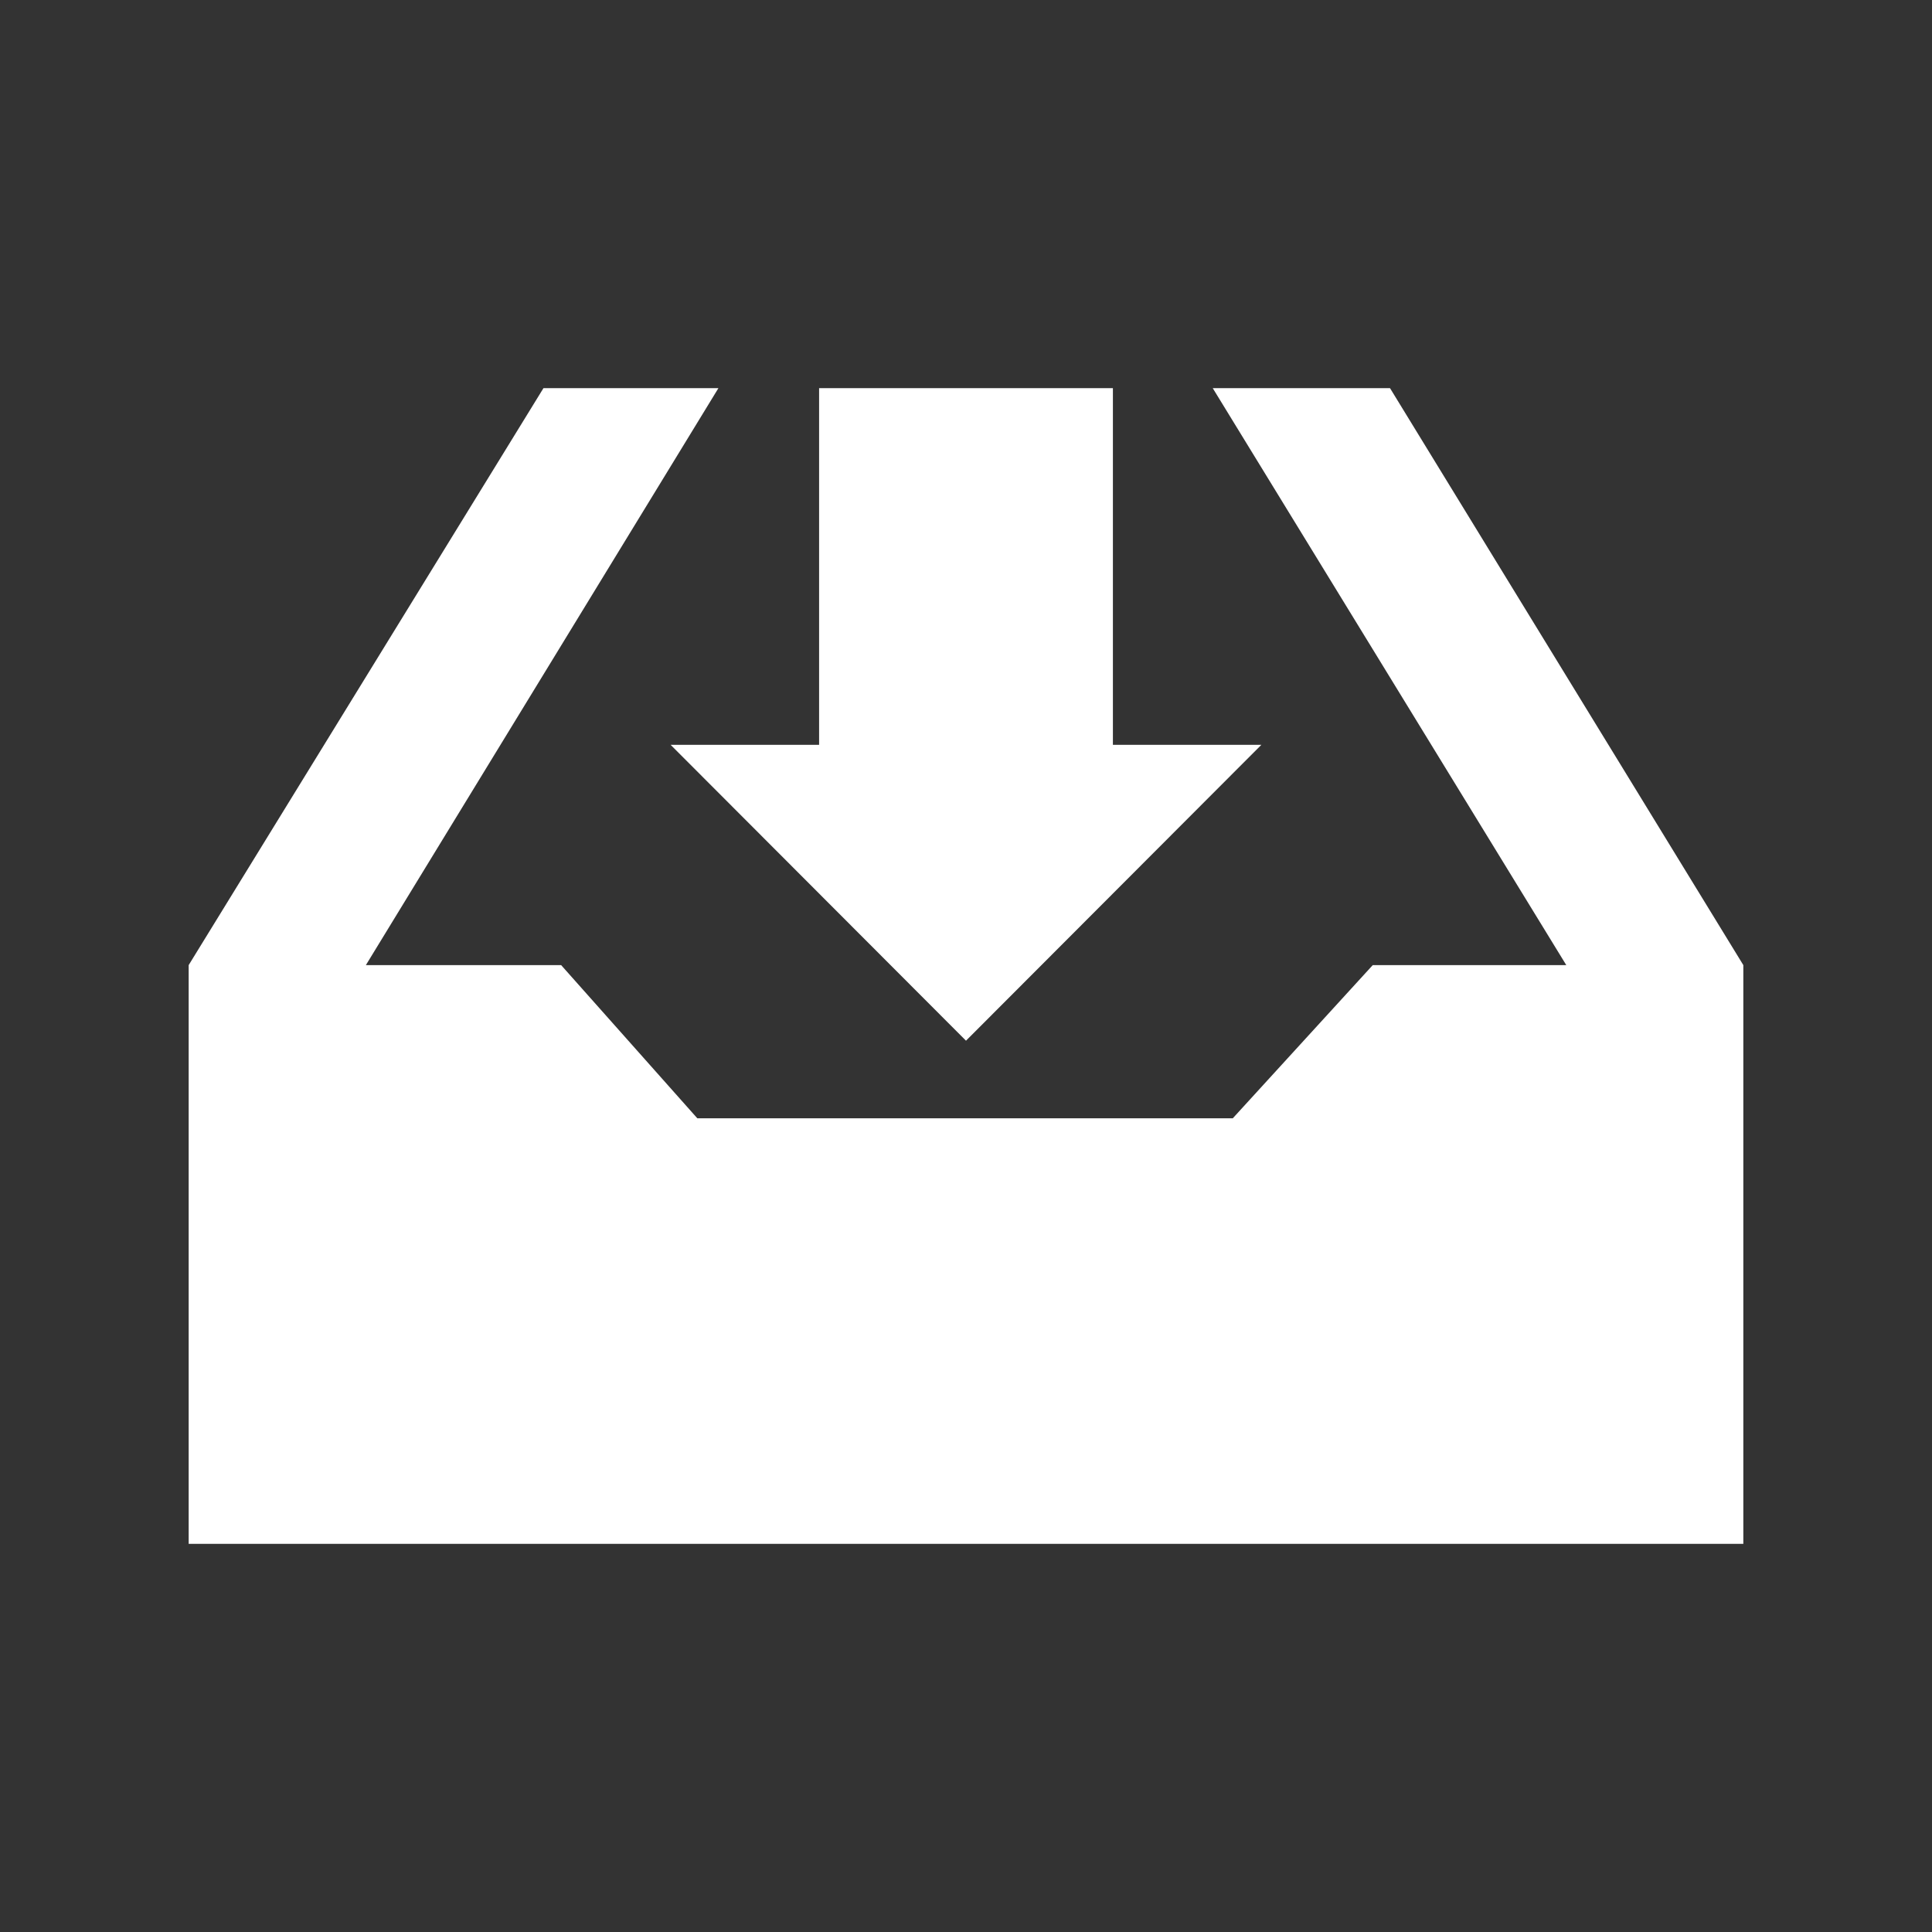 <?xml version="1.0" encoding="UTF-8" standalone="no"?>
<!-- The icon can be used freely in both personal and commercial projects with no attribution required, but always appreciated. 
You may NOT sub-license, resell, rent, redistribute or otherwise transfer the icon without express written permission from iconmonstr.com -->

<svg
   xmlns:dc="http://purl.org/dc/elements/1.1/"
   xmlns:cc="http://creativecommons.org/ns#"
   xmlns:rdf="http://www.w3.org/1999/02/22-rdf-syntax-ns#"
   xmlns:svg="http://www.w3.org/2000/svg"
   xmlns="http://www.w3.org/2000/svg"
   xmlns:sodipodi="http://sodipodi.sourceforge.net/DTD/sodipodi-0.dtd"
   xmlns:inkscape="http://www.inkscape.org/namespaces/inkscape"
   version="1.1"
   x="0px"
   y="0px"
   width="512px"
   height="512px"
   viewBox="0 0 512 512"
   enable-background="new 0 0 512 512"
   xml:space="preserve"
   id="svg2"
   inkscape:version="0.91 r13725"
   sodipodi:docname="dropzone.svg"><rect x="0" y="0" width="512" height="512" fill="#333333" stroke="none"/><defs
     id="defs7" /><sodipodi:namedview
     pagecolor="#ffffff"
     bordercolor="#666666"
     borderopacity="1"
     objecttolerance="10"
     gridtolerance="10"
     guidetolerance="10"
     inkscape:pageopacity="0"
     inkscape:pageshadow="2"
     inkscape:window-width="453"
     inkscape:window-height="729"
     id="namedview5"
     showgrid="false"
     inkscape:zoom="0.4609375"
     inkscape:cx="-57.491525"
     inkscape:cy="256"
     inkscape:window-x="911"
     inkscape:window-y="39"
     inkscape:window-maximized="0"
     inkscape:current-layer="svg2" /><path
     id="inbox-2-icon"
     d="M294.931,102.862h-77.86v94.519H177.72L256,275.796l78.28-78.415h-39.35V102.862z M462,255.765v153.373   H50V255.765l94.023-152.902h46.364L96.961,255.765h51.746l36.088,40.592h141.908l37.09-40.592h51.286l-93.691-152.902h46.981   L462,255.765z"
     style="fill:#ffffff;fill-opacity:1" /></svg>